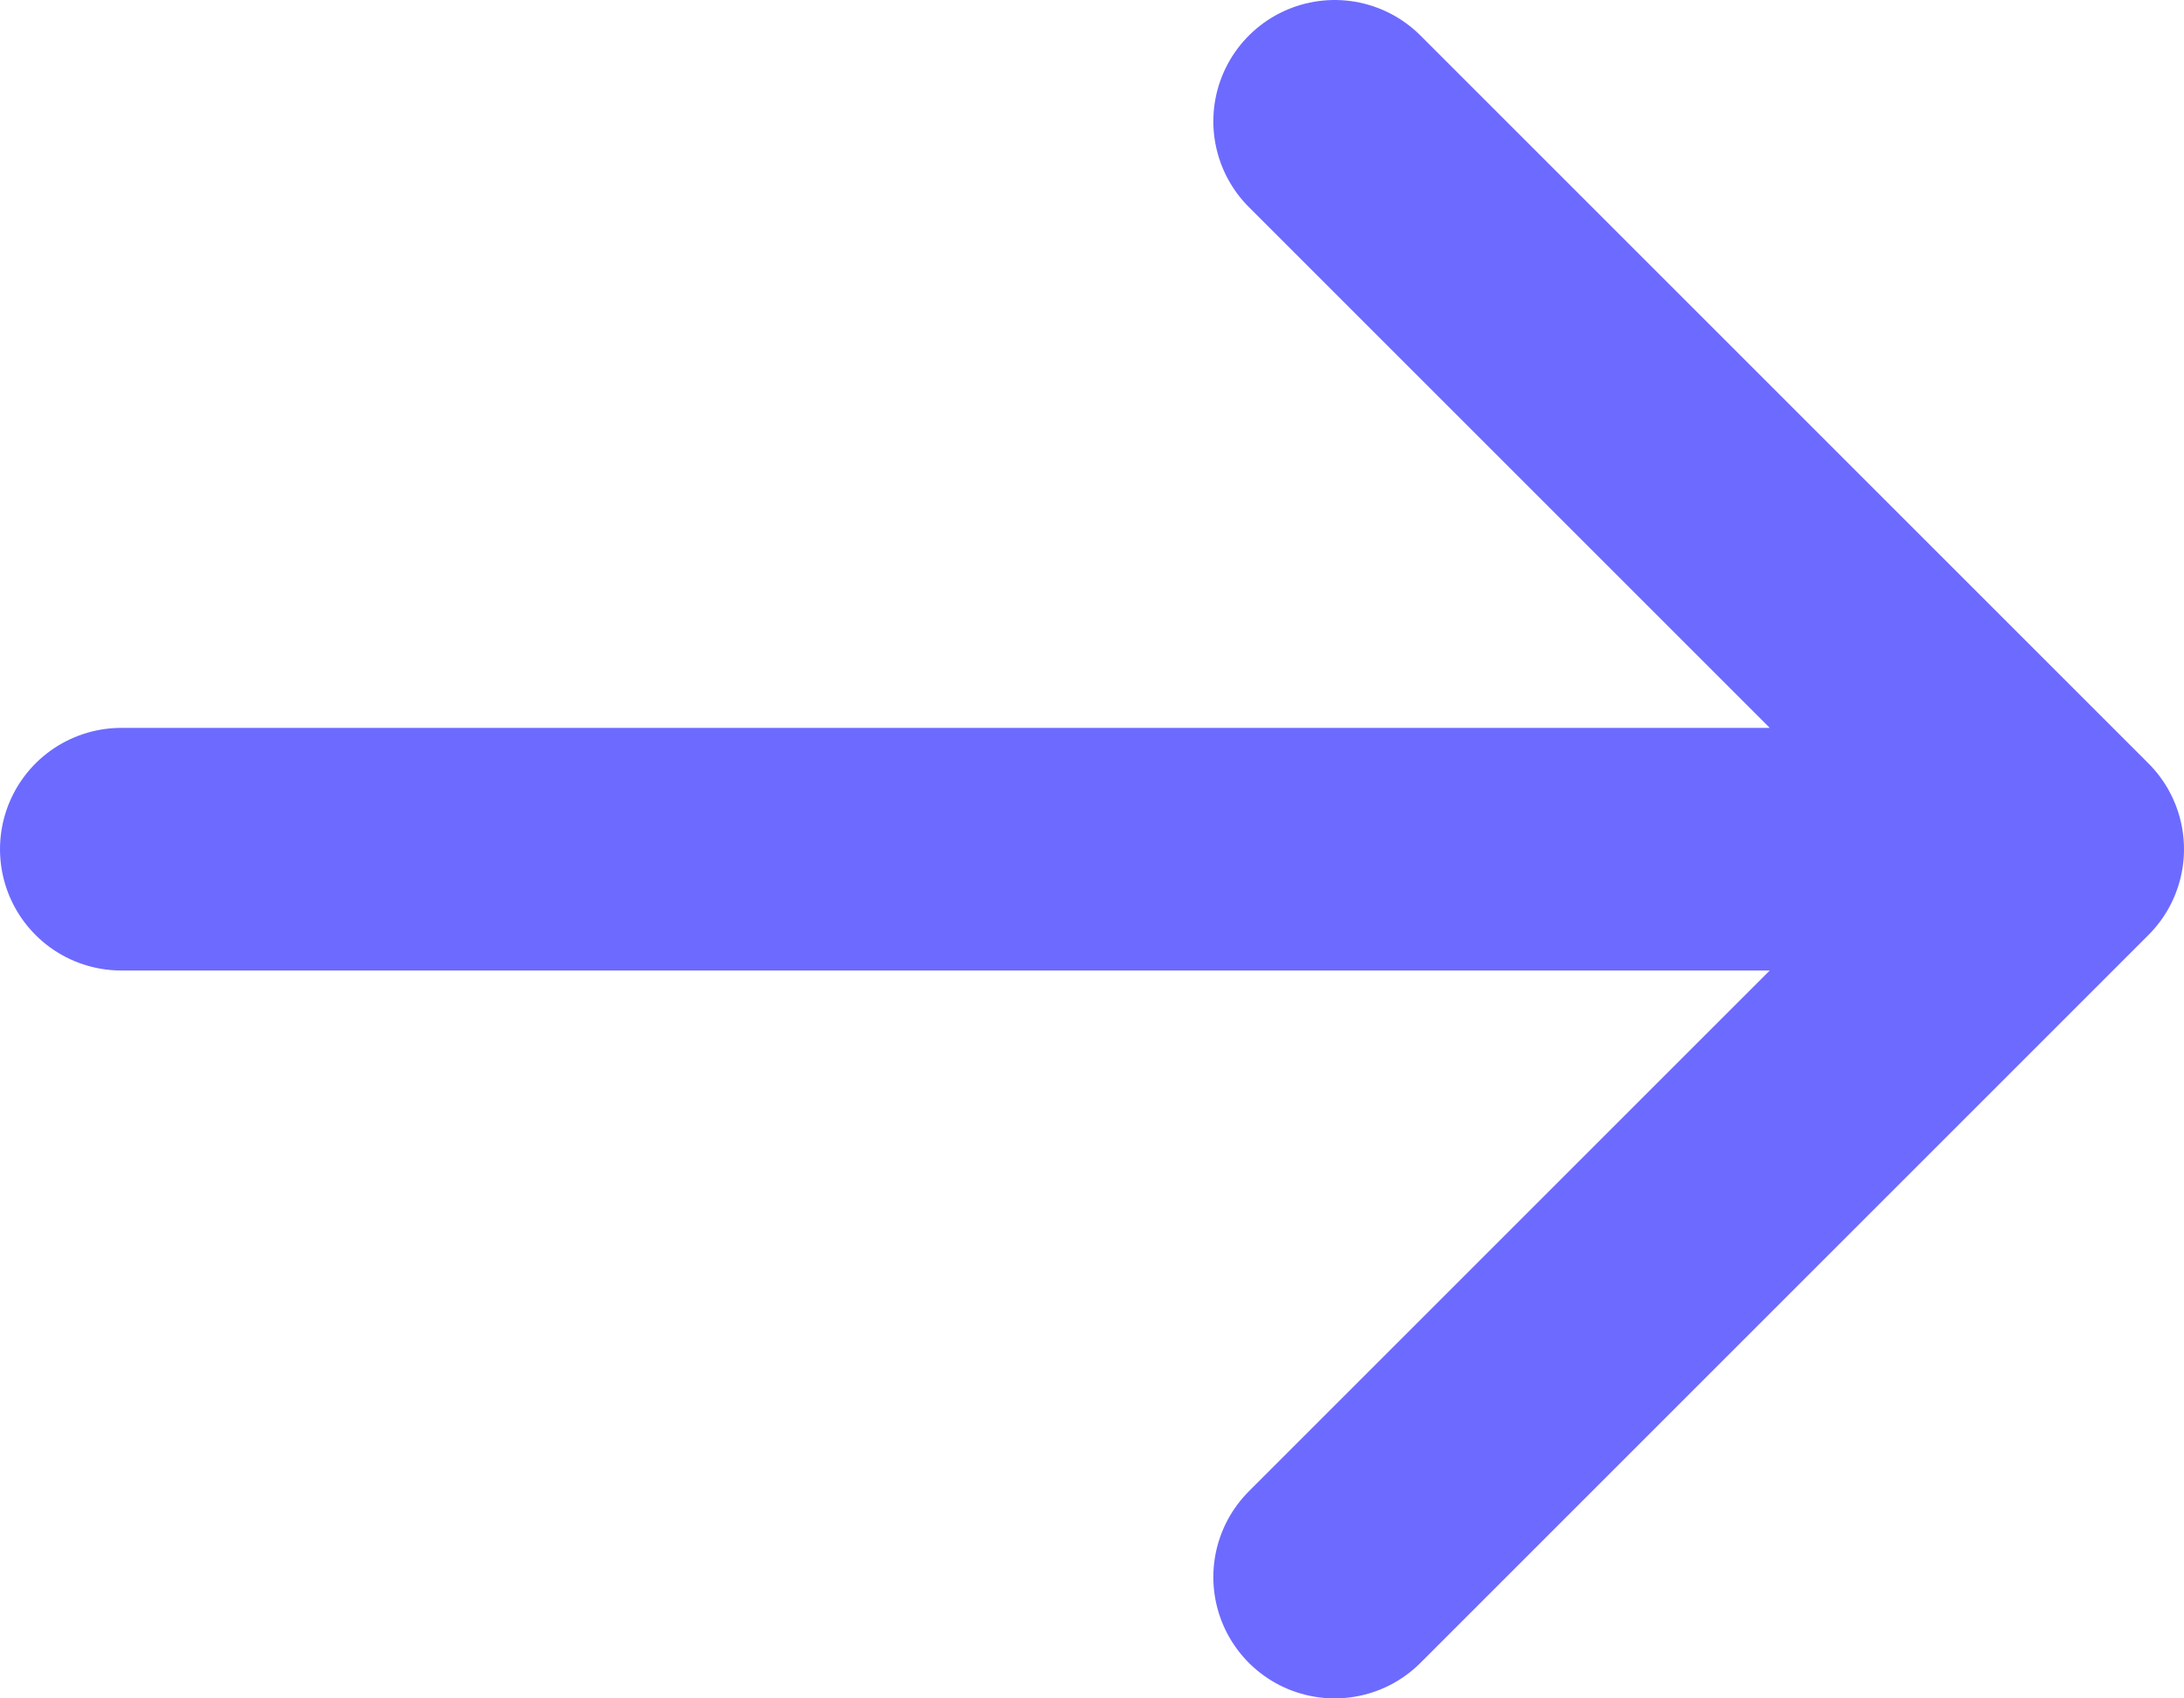 <svg width="18" height="14" viewBox="0 0 18 14" fill="none" xmlns="http://www.w3.org/2000/svg">
<path d="M1 7L17 7M17 7L11 1M17 7L11 13" stroke="#6D6AFF" stroke-width="2" stroke-linecap="round" stroke-linejoin="round"/>
</svg>
